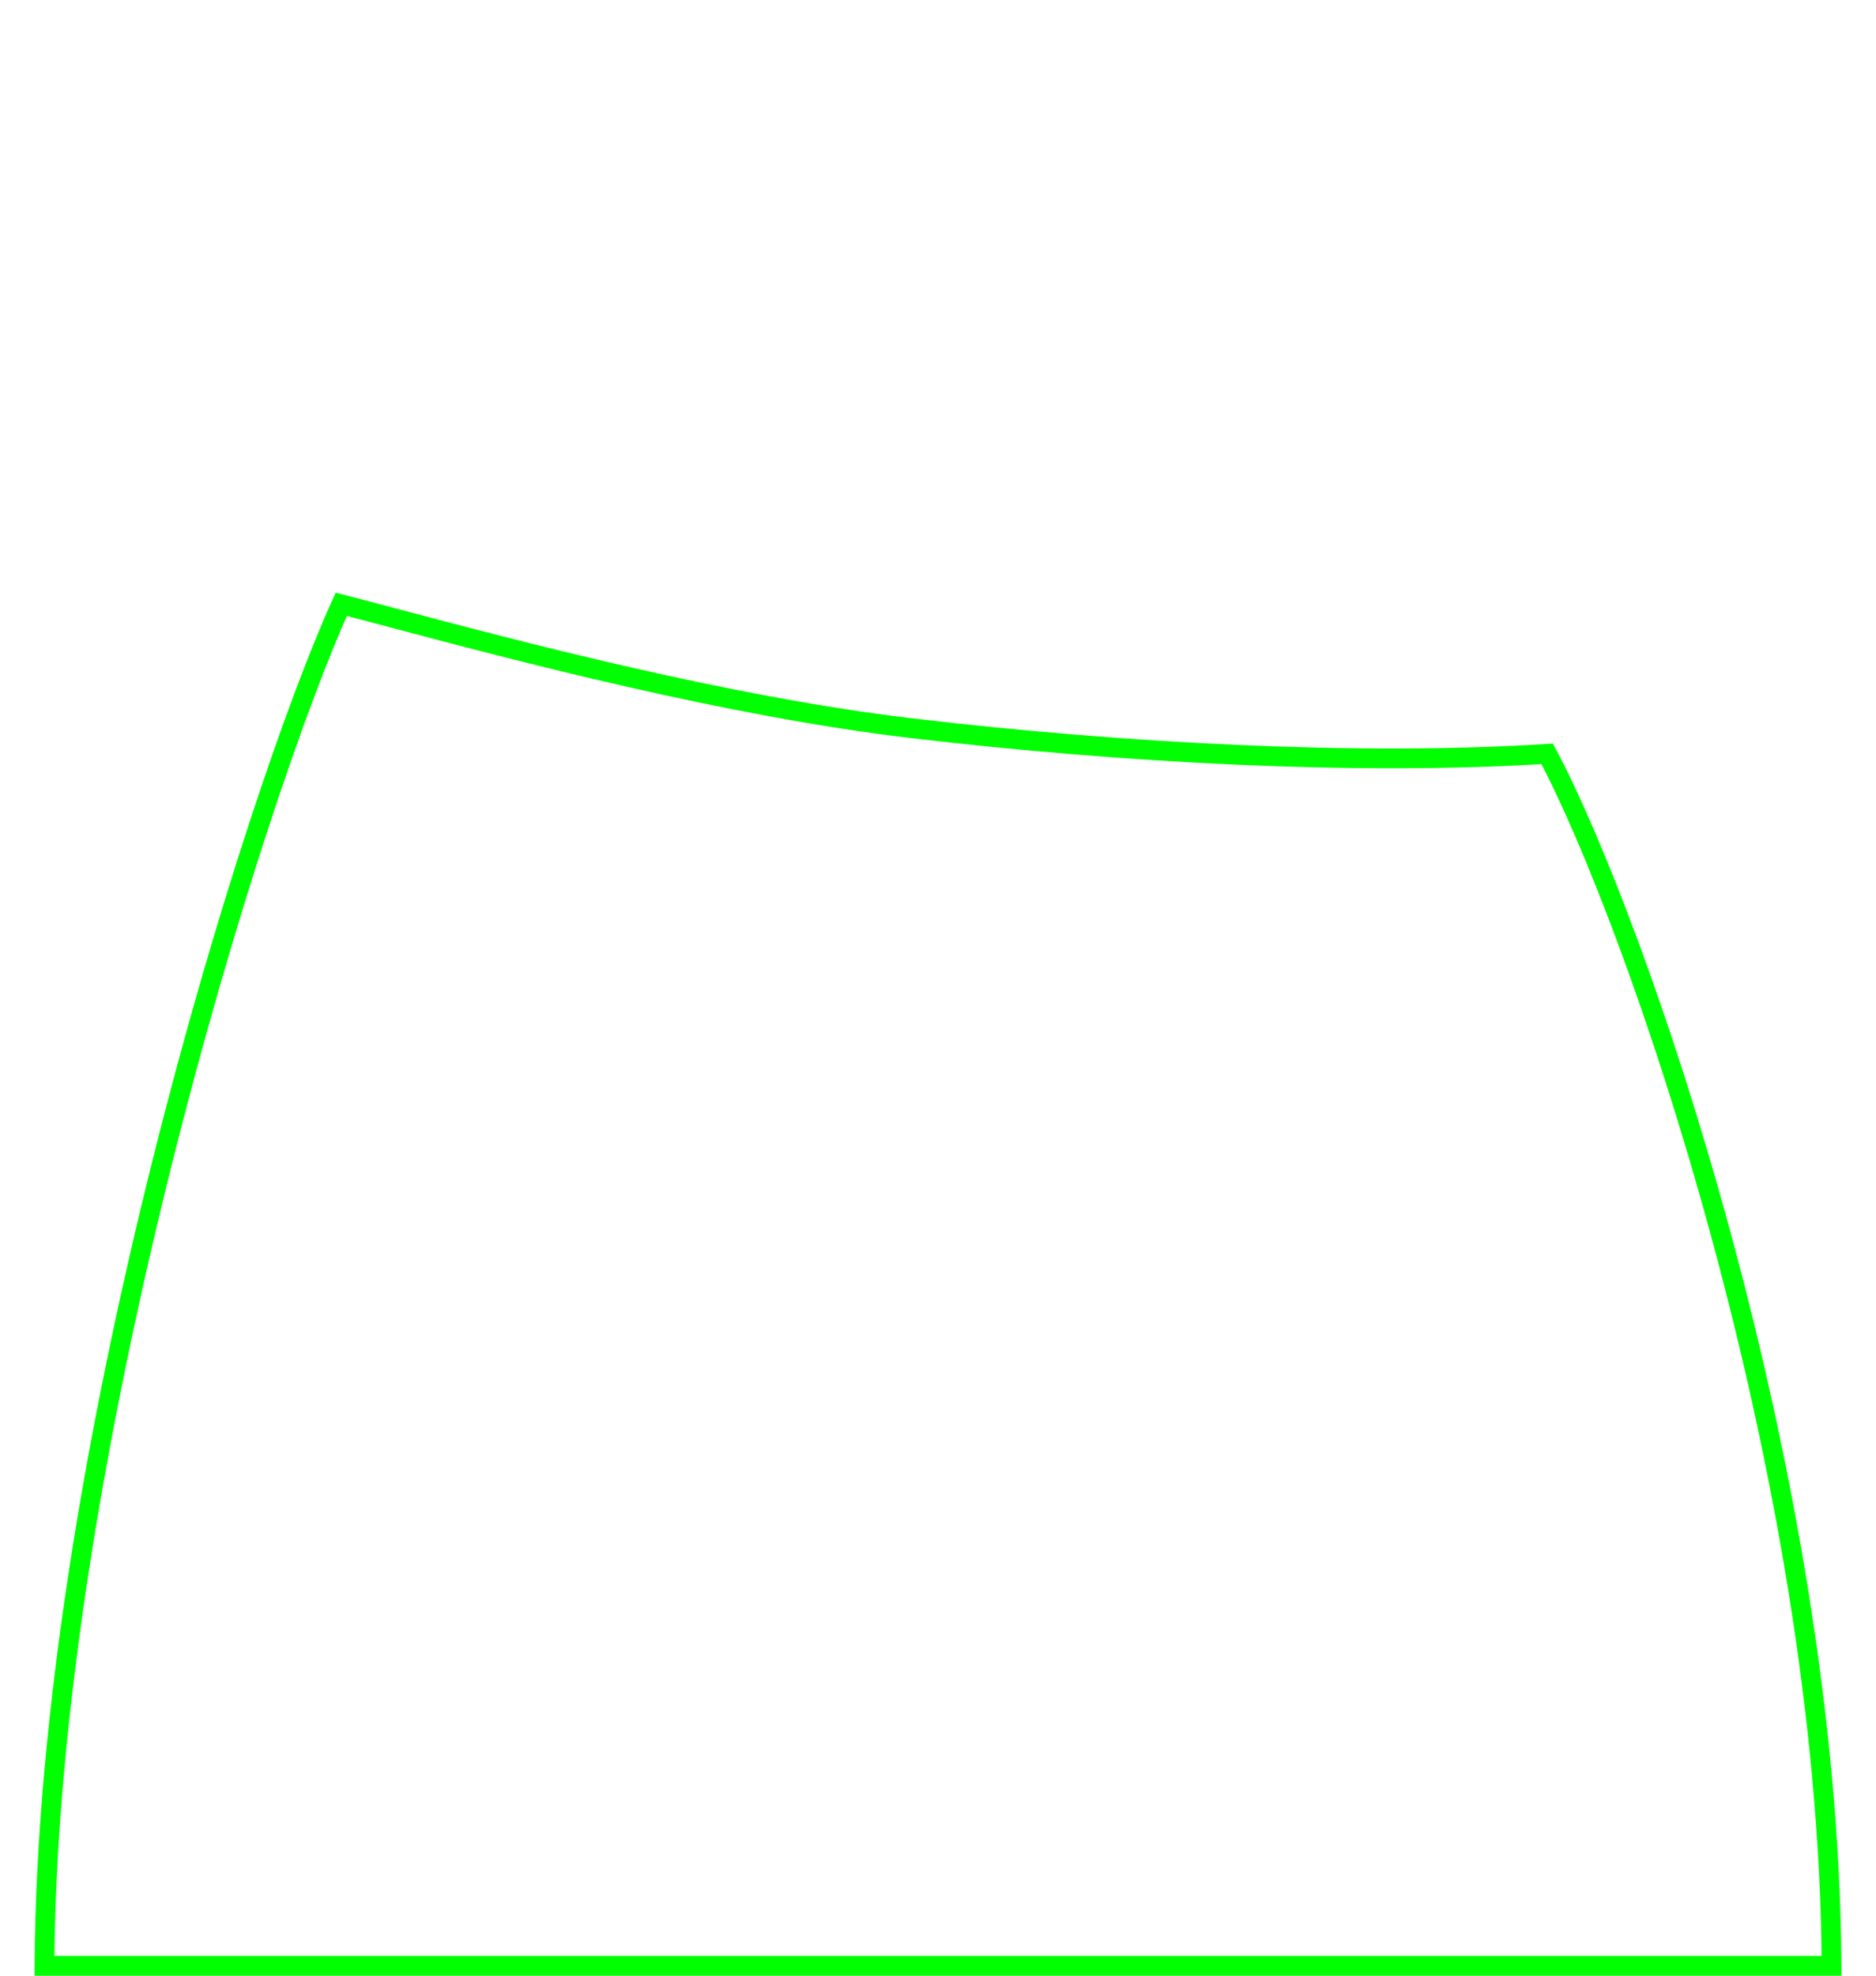 <svg width="190" height="200" viewBox="0 0 190 200" fill="none" xmlns="http://www.w3.org/2000/svg">
<path d="M4.503 199C4.638 173.255 9.963 143.555 16.384 117.833C22.723 92.441 30.107 71.011 34.561 61.175C36.018 61.549 37.779 62.016 39.789 62.549C52.038 65.798 73.564 71.508 92.341 73.72C113.74 76.242 137.654 77.52 156.696 76.312C161.146 84.65 168.24 102.704 174.279 124.933C180.372 147.361 185.367 173.956 185.497 199H4.503Z" stroke="#00FF00" stroke-width="2"/>
</svg>
